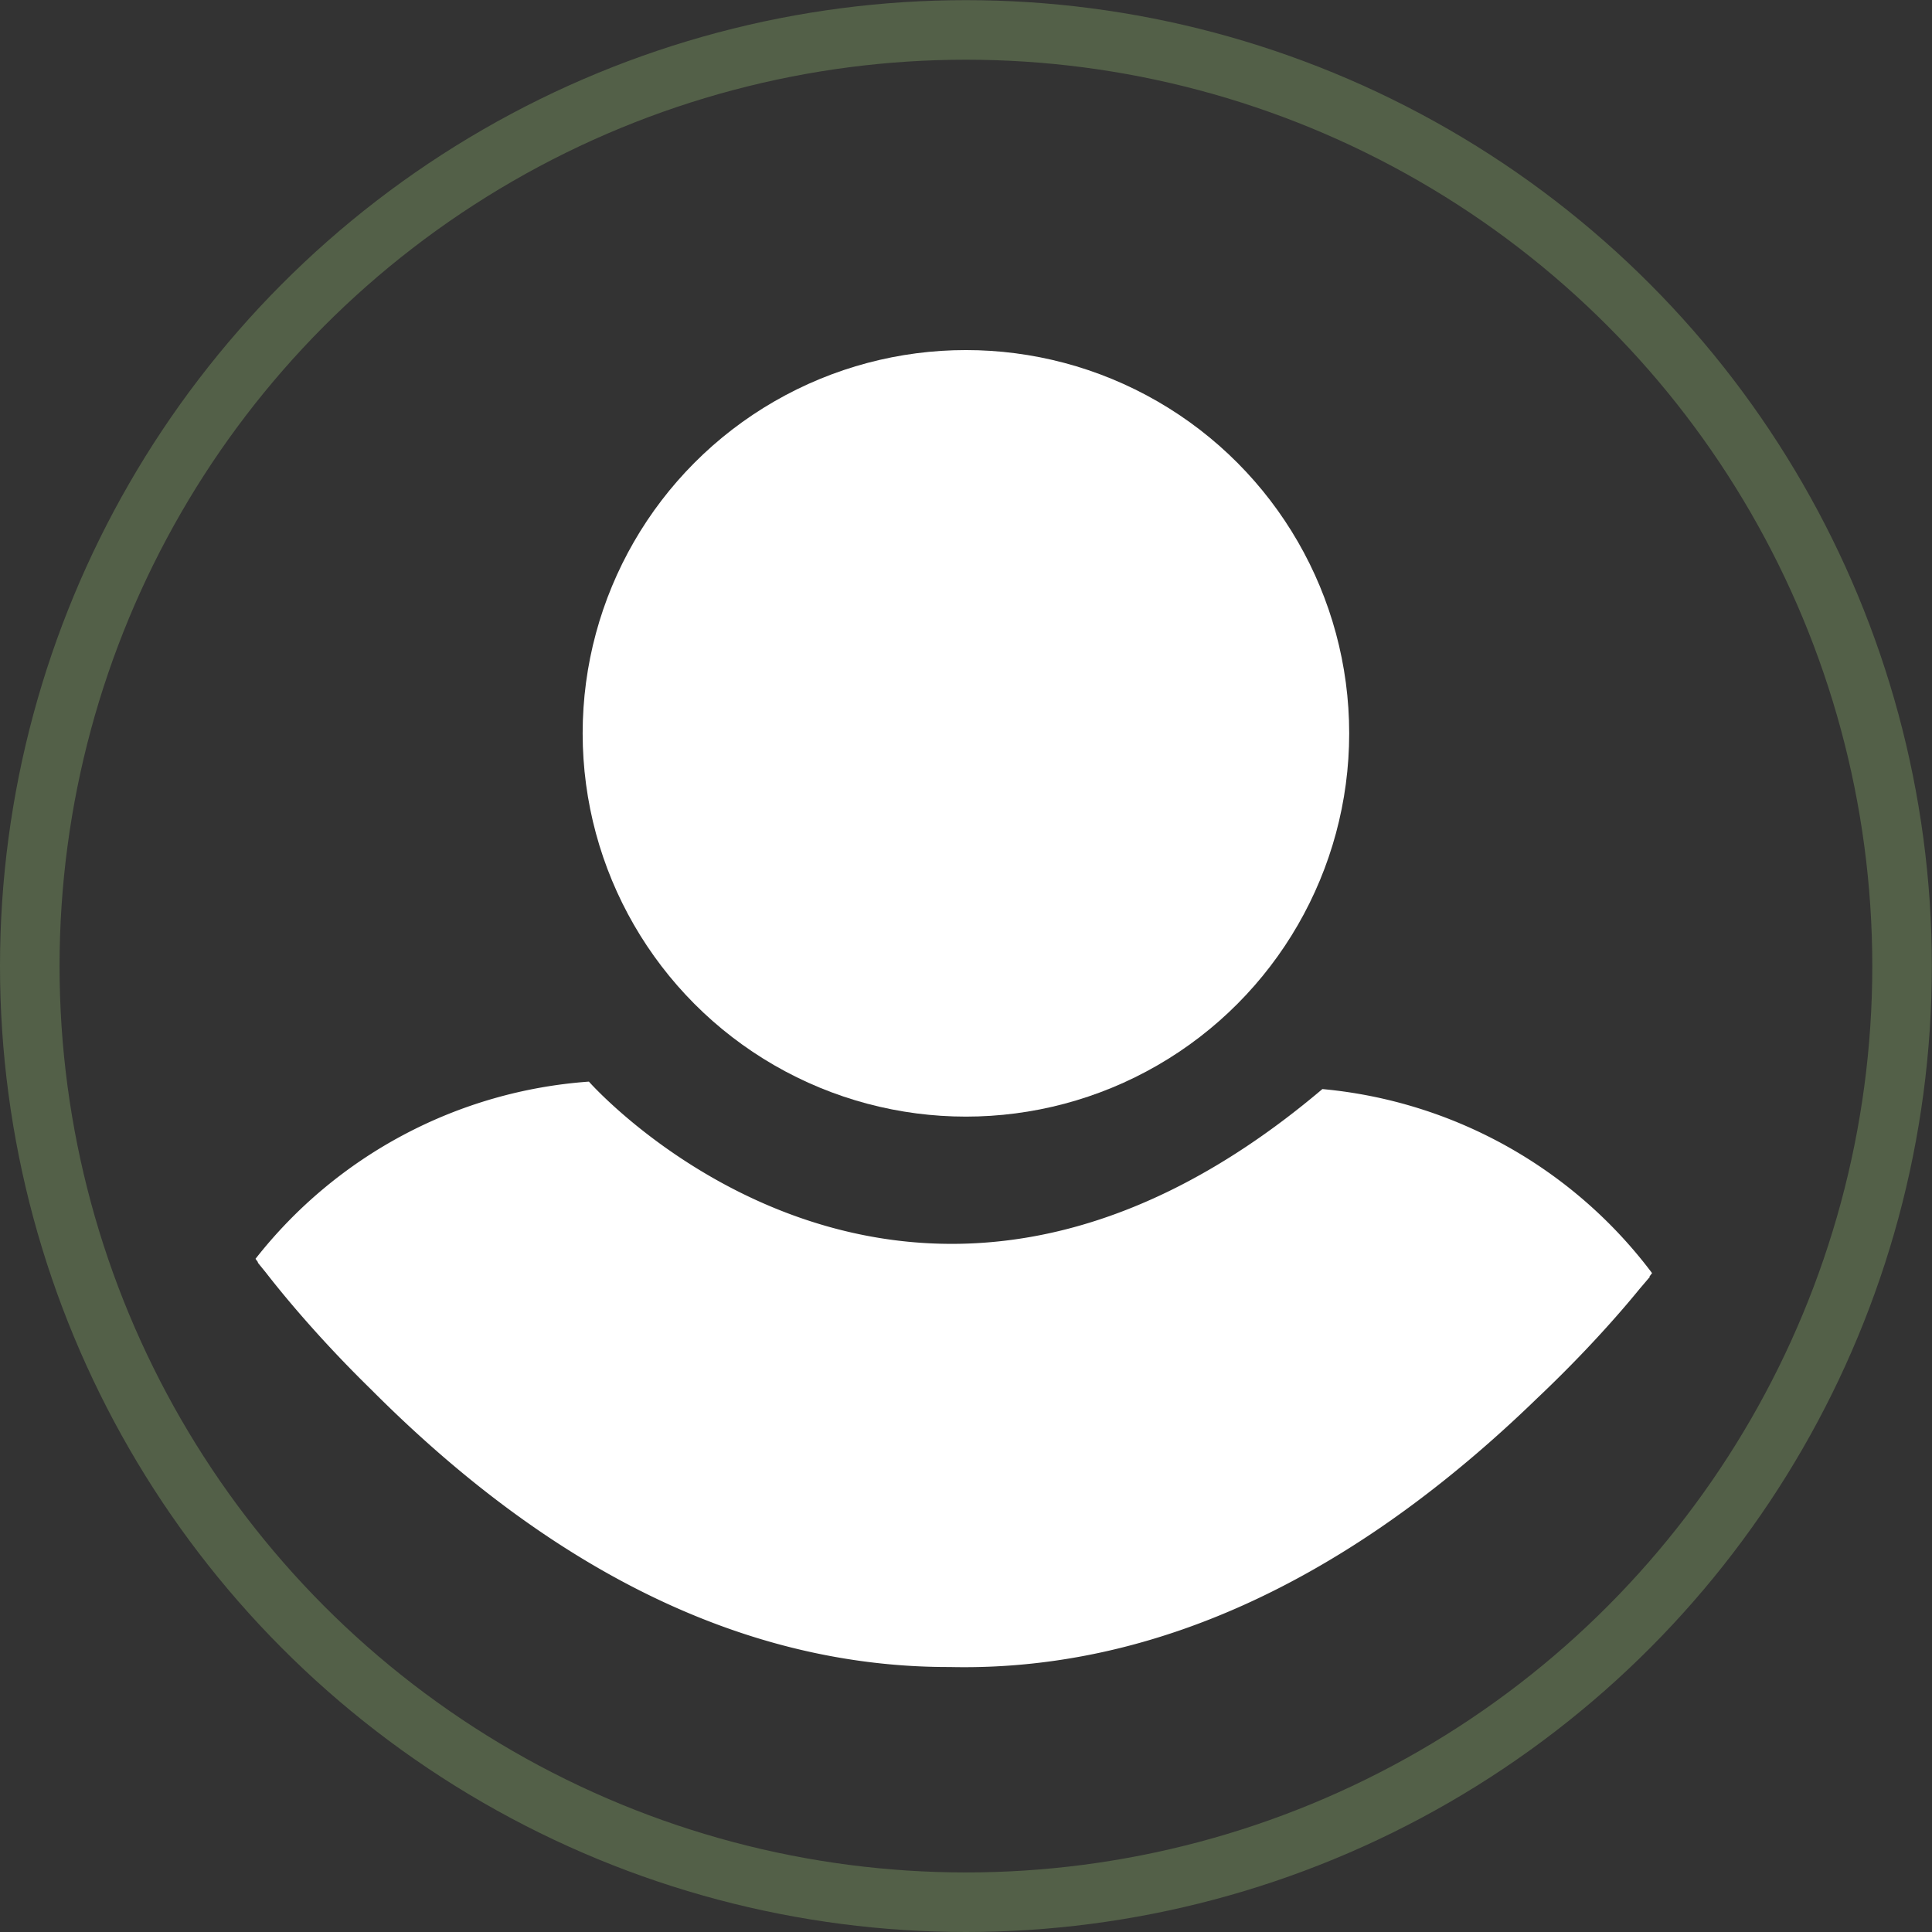 <svg id="Layer_1" data-name="Layer 1" xmlns="http://www.w3.org/2000/svg" viewBox="0 0 129.75 129.75"><rect x="0" y="0" width="129.75" height="129.75" fill="#333333" stroke="none"/><title>profile_icon</title><g id="profile"><circle cx="64.87" cy="64.88" r="62.87" style="fill:none;stroke:#536048;stroke-miterlimit:10;stroke-width:4px"/><path d="M455.42,200.1c-50.25,59.7-93.65-1.2-93.65-1.2A31.27,31.27,0,0,1,384.16,187s21.3,24.18,49.26.5a31.27,31.27,0,0,1,22.14,12.36s-44.63,60-93.65-.72" transform="translate(-344.61 -114.36)" style="fill:#fff"/><circle cx="64.87" cy="49.25" r="25.74" style="fill:#fff"/></g></svg>
